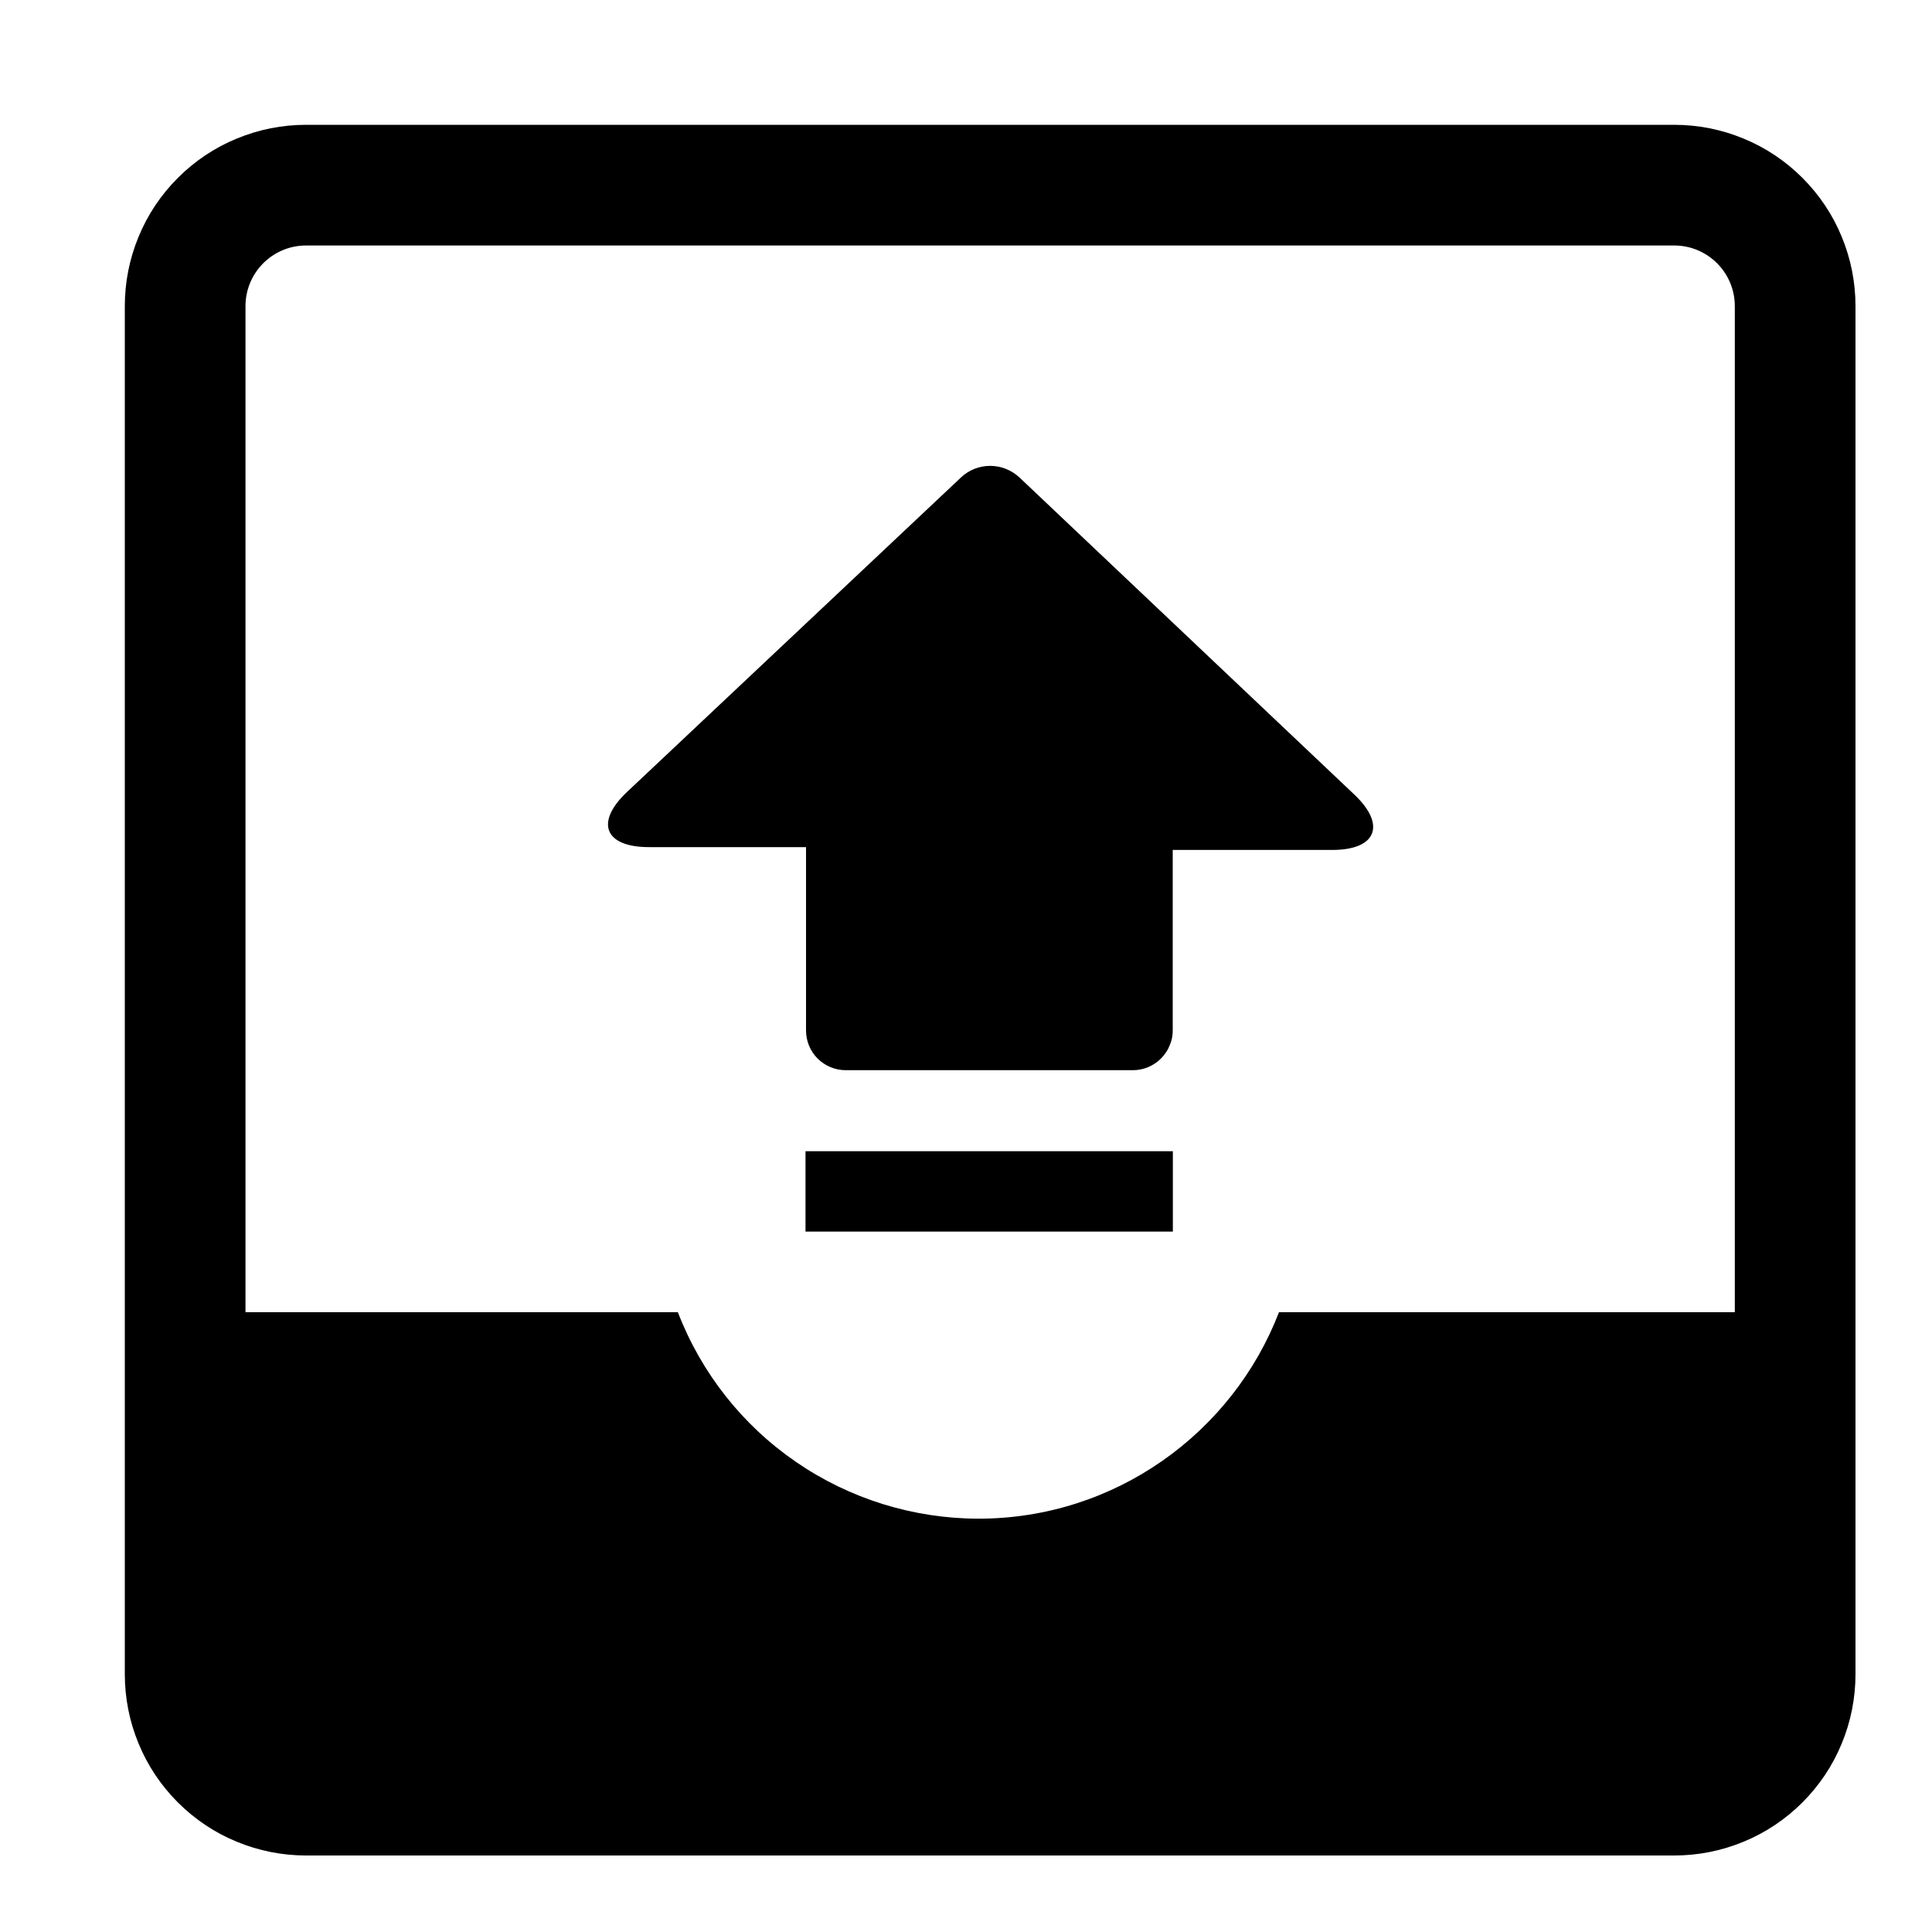 <svg width="15" height="15" viewBox="0 0 15 15" fill="none" xmlns="http://www.w3.org/2000/svg">
<path d="M1.906 2.377V12.998C1.906 13.259 2.117 13.469 2.377 13.469H12.998C13.259 13.469 13.469 13.258 13.469 12.998V2.377C13.469 2.116 13.258 1.906 12.998 1.906H2.377C2.116 1.906 1.906 2.117 1.906 2.377ZM0.969 2.377C0.969 2.192 1.005 2.009 1.076 1.838C1.146 1.667 1.25 1.512 1.381 1.381C1.512 1.25 1.667 1.146 1.838 1.076C2.009 1.005 2.192 0.969 2.377 0.969H12.998C13.183 0.969 13.366 1.005 13.537 1.076C13.708 1.146 13.863 1.25 13.994 1.381C14.125 1.512 14.229 1.667 14.299 1.838C14.37 2.009 14.406 2.192 14.406 2.377V12.998C14.406 13.183 14.37 13.366 14.299 13.537C14.229 13.708 14.125 13.863 13.994 13.994C13.863 14.125 13.708 14.229 13.537 14.299C13.366 14.37 13.183 14.406 12.998 14.406H2.377C2.192 14.406 2.009 14.37 1.838 14.299C1.667 14.229 1.512 14.125 1.381 13.994C1.25 13.863 1.146 13.708 1.076 13.537C1.005 13.366 0.969 13.183 0.969 12.998V2.377Z" fill="black"/>
<path d="M7.914 3.706C7.852 3.649 7.771 3.617 7.687 3.617C7.603 3.617 7.522 3.649 7.461 3.707L4.869 6.148C4.617 6.385 4.694 6.577 5.038 6.577H6.258V8C6.258 8.171 6.395 8.309 6.568 8.309H8.795C8.836 8.309 8.877 8.301 8.915 8.285C8.952 8.269 8.987 8.246 9.015 8.217C9.044 8.188 9.067 8.153 9.082 8.115C9.098 8.077 9.106 8.037 9.105 7.996V6.599H10.343C10.688 6.599 10.763 6.404 10.516 6.17L7.914 3.706Z" fill="black"/>
<path d="M6.254 8.938H9.106V9.562H6.254V8.938Z" fill="black"/>
<path d="M1.596 10.188V13.314C1.596 13.376 1.608 13.437 1.631 13.494C1.654 13.551 1.689 13.602 1.732 13.646C1.775 13.69 1.827 13.725 1.884 13.748C1.941 13.772 2.002 13.784 2.063 13.785H13.306C13.563 13.785 13.773 13.574 13.773 13.314V10.188H9.93C9.569 11.125 8.658 11.791 7.596 11.791C7.091 11.79 6.597 11.637 6.181 11.351C5.764 11.065 5.444 10.659 5.263 10.188H1.596Z" fill="black"/>
</svg>
